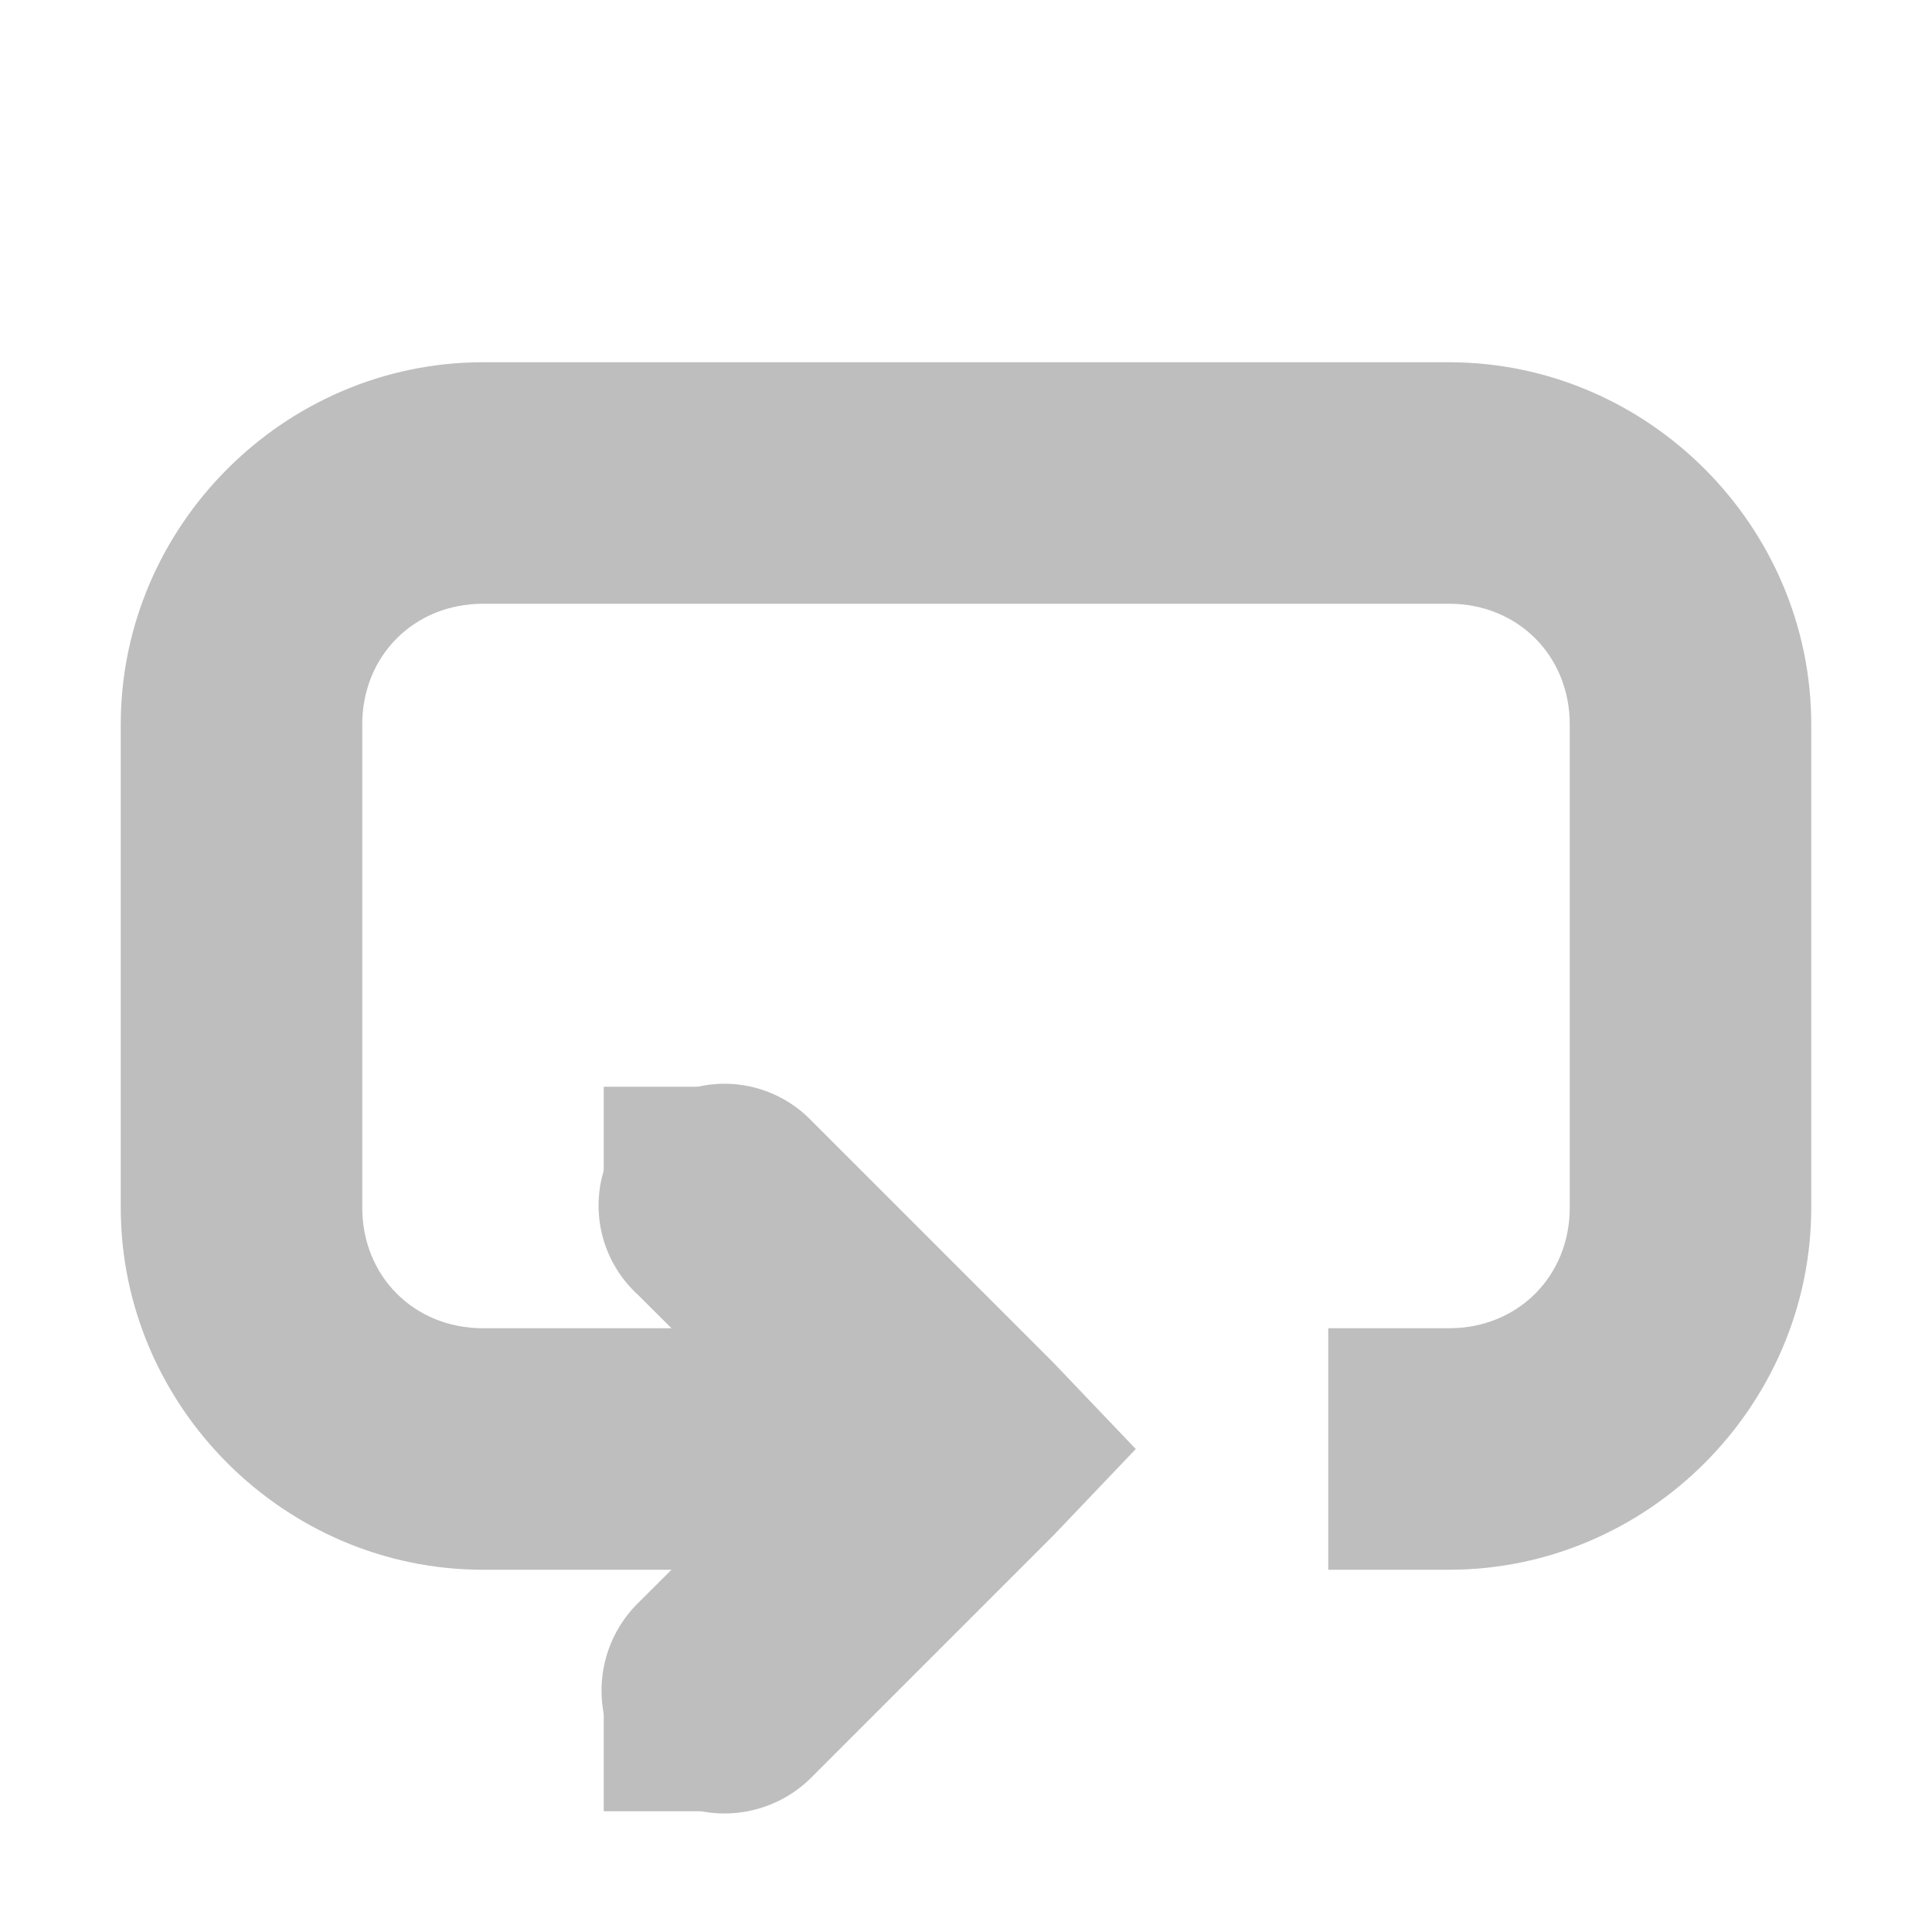 <svg height="16" width="16" xmlns="http://www.w3.org/2000/svg"><title>Gnome Symbolic Icon Theme</title><g color="#000" fill="#bebebe"><path d="M5.78 9a1 1 0 0 0-.5 1.72L6.564 12 5.28 13.28a1.016 1.016 0 1 0 1.44 1.44l2-2 .686-.72-.687-.72-2-2A1 1 0 0 0 5.78 9z" style="text-indent:0;text-align:start;line-height:normal;text-transform:none;block-progression:tb;-inkscape-font-specification:Sans" font-weight="400" overflow="visible" font-family="Sans"/><path d="M4 3C2.355 3 1 4.355 1 6v4c0 1.645 1.355 3 3 3h4v-2H4c-.57 0-1-.43-1-1V6c0-.57.43-1 1-1h8c.57 0 1 .43 1 1v4c0 .57-.43 1-1 1h-1v2h1c1.645 0 3-1.355 3-3V6c0-1.645-1.355-3-3-3H4z" style="text-indent:0;text-align:start;line-height:normal;text-transform:none;block-progression:tb;-inkscape-font-specification:Sans" font-weight="400" overflow="visible" font-family="Sans"/><path overflow="visible" d="M6 9H5v1h1zM6 14H5v1h1z"/></g></svg>